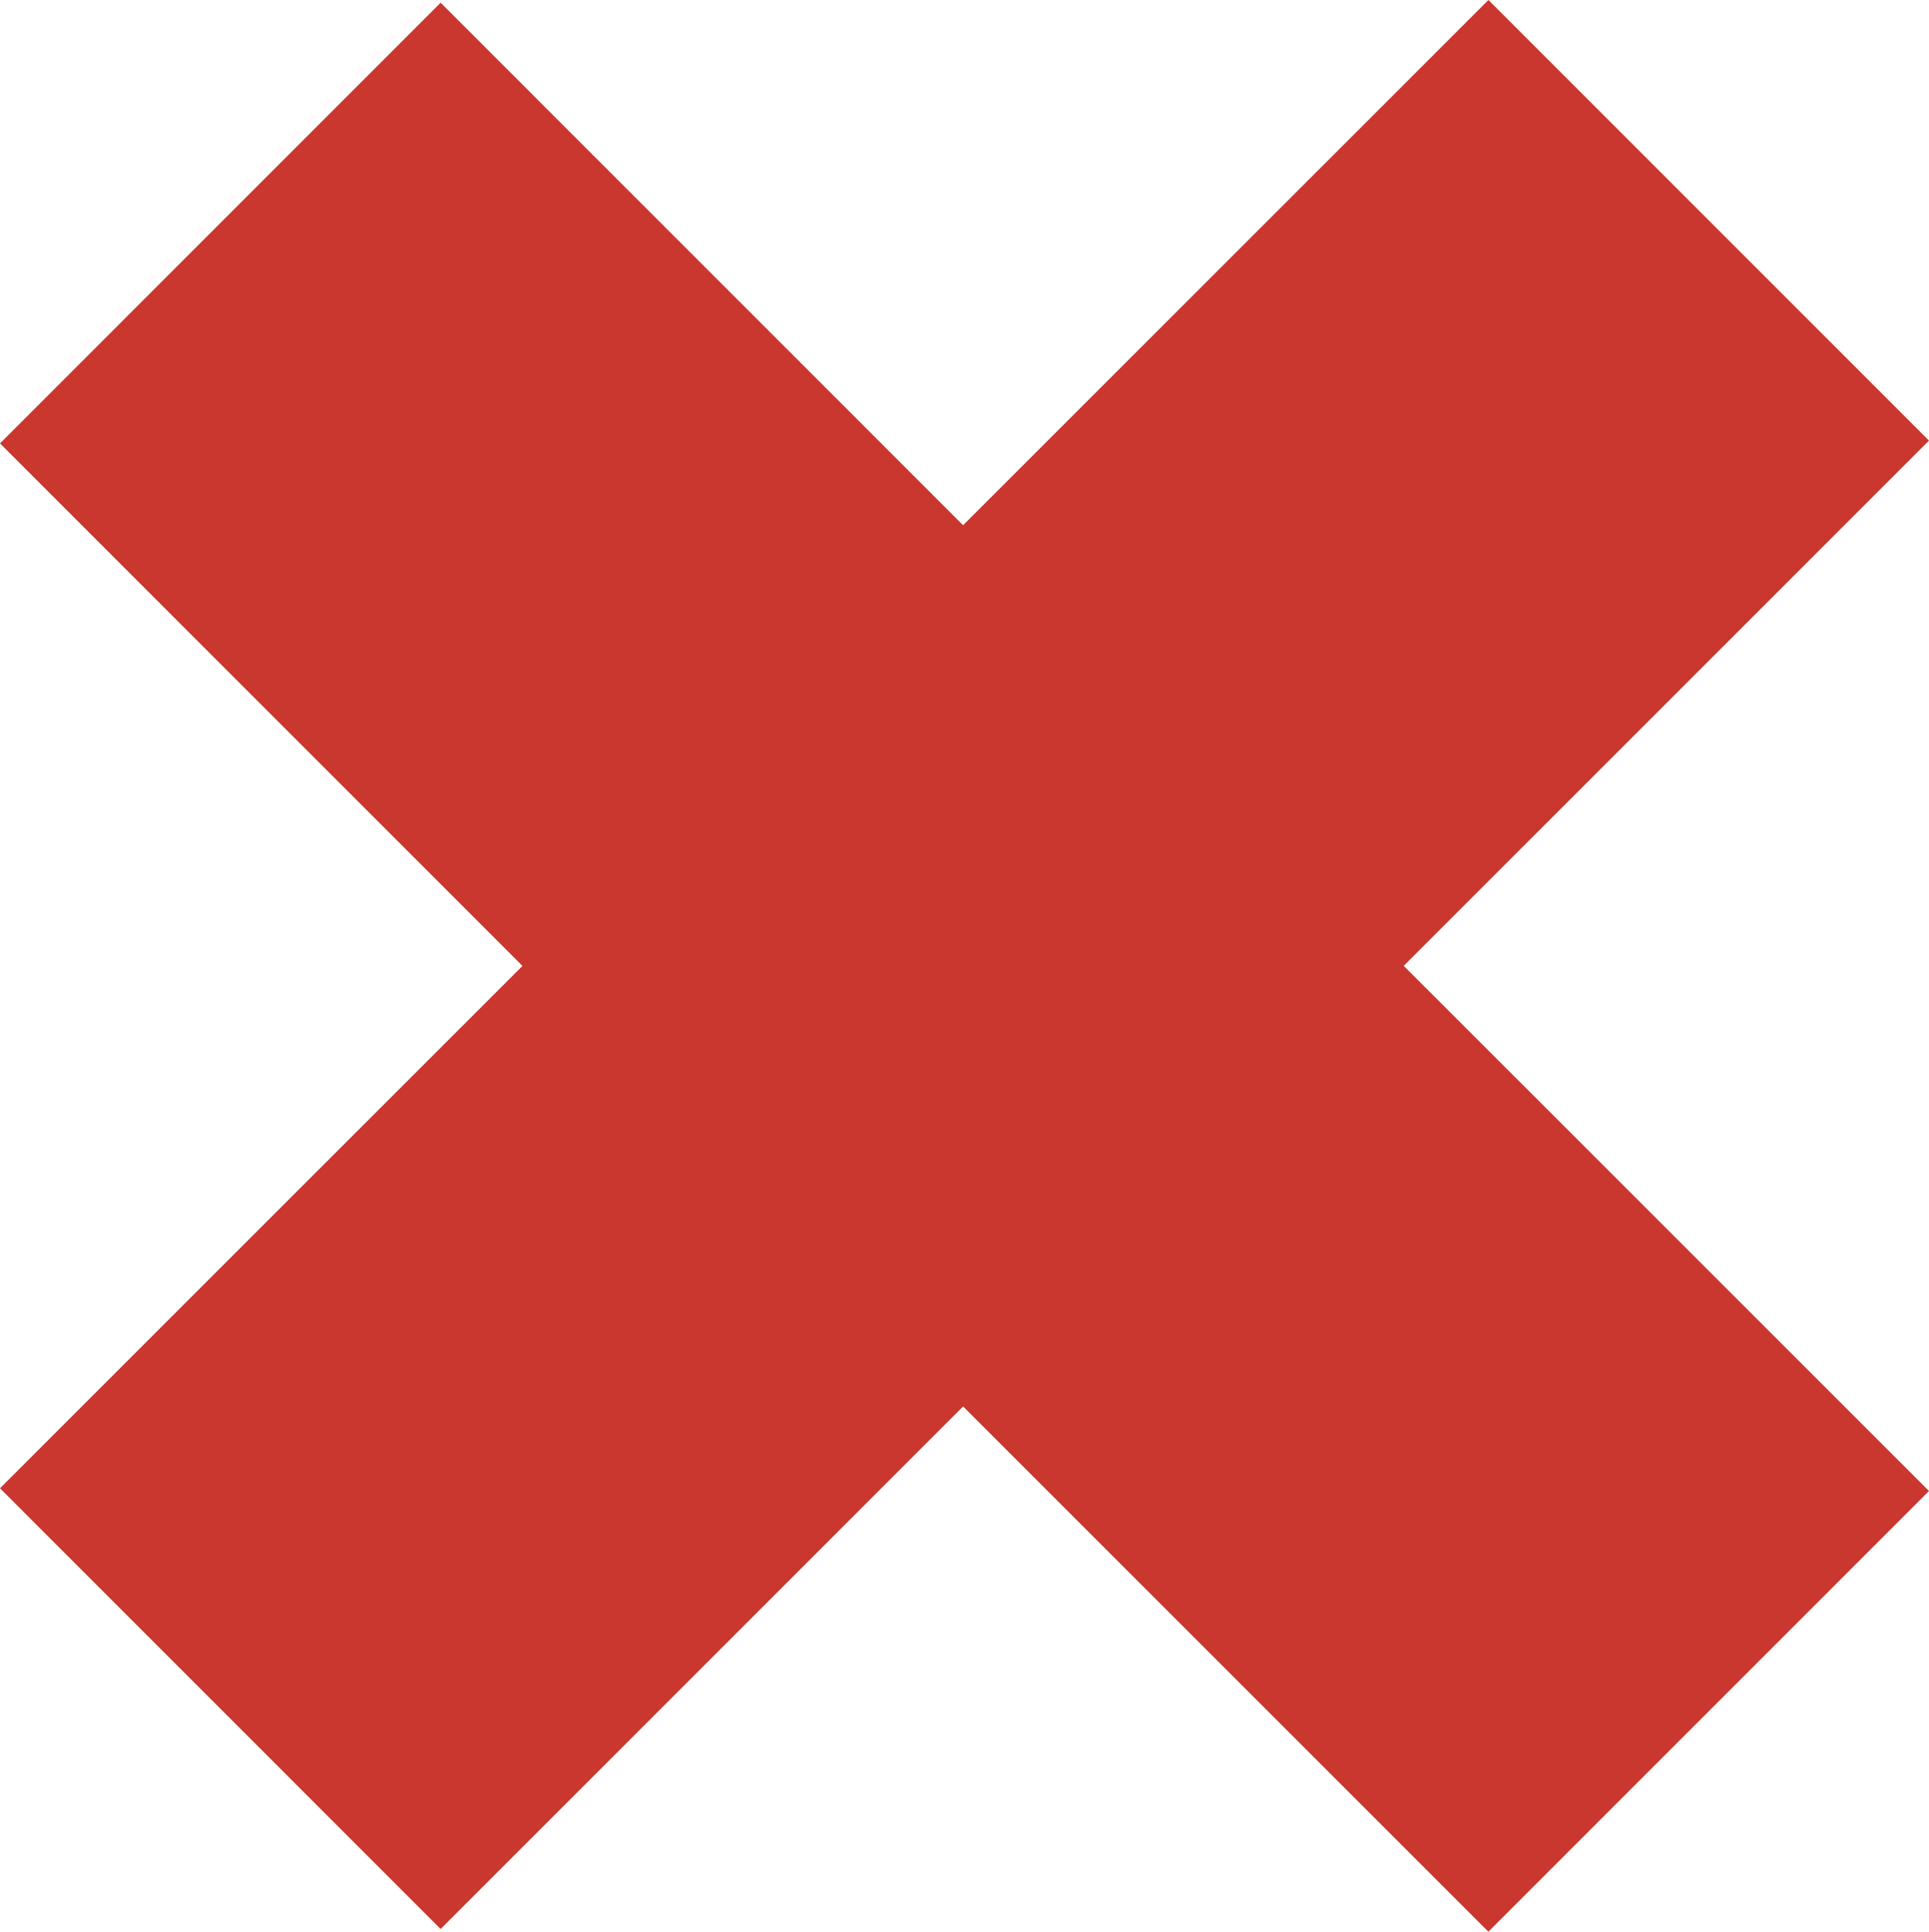 <?xml version="1.0" encoding="utf-8"?>
<!-- Generator: Adobe Illustrator 14.0.0, SVG Export Plug-In . SVG Version: 6.00 Build 43363)  -->
<!DOCTYPE svg PUBLIC "-//W3C//DTD SVG 1.1//EN" "http://www.w3.org/Graphics/SVG/1.1/DTD/svg11.dtd">
<svg version="1.1" id="Layer_1" xmlns="http://www.w3.org/2000/svg" xmlns:xlink="http://www.w3.org/1999/xlink" x="0px" y="0px"
	 width="23.434px" height="23.468px" viewBox="0 0 23.434 23.468" enable-background="new 0 0 23.434 23.468" xml:space="preserve">
<g>
	<path fill="#C9372E" d="M0,5.387l6.347,6.348L0,18.081l5.353,5.354l6.347-6.348l6.381,6.381l5.353-5.354l-6.381-6.38l6.381-6.381
		L18.082,0L11.7,6.381L5.353,0.033L0,5.387z"/>
</g>
</svg>

